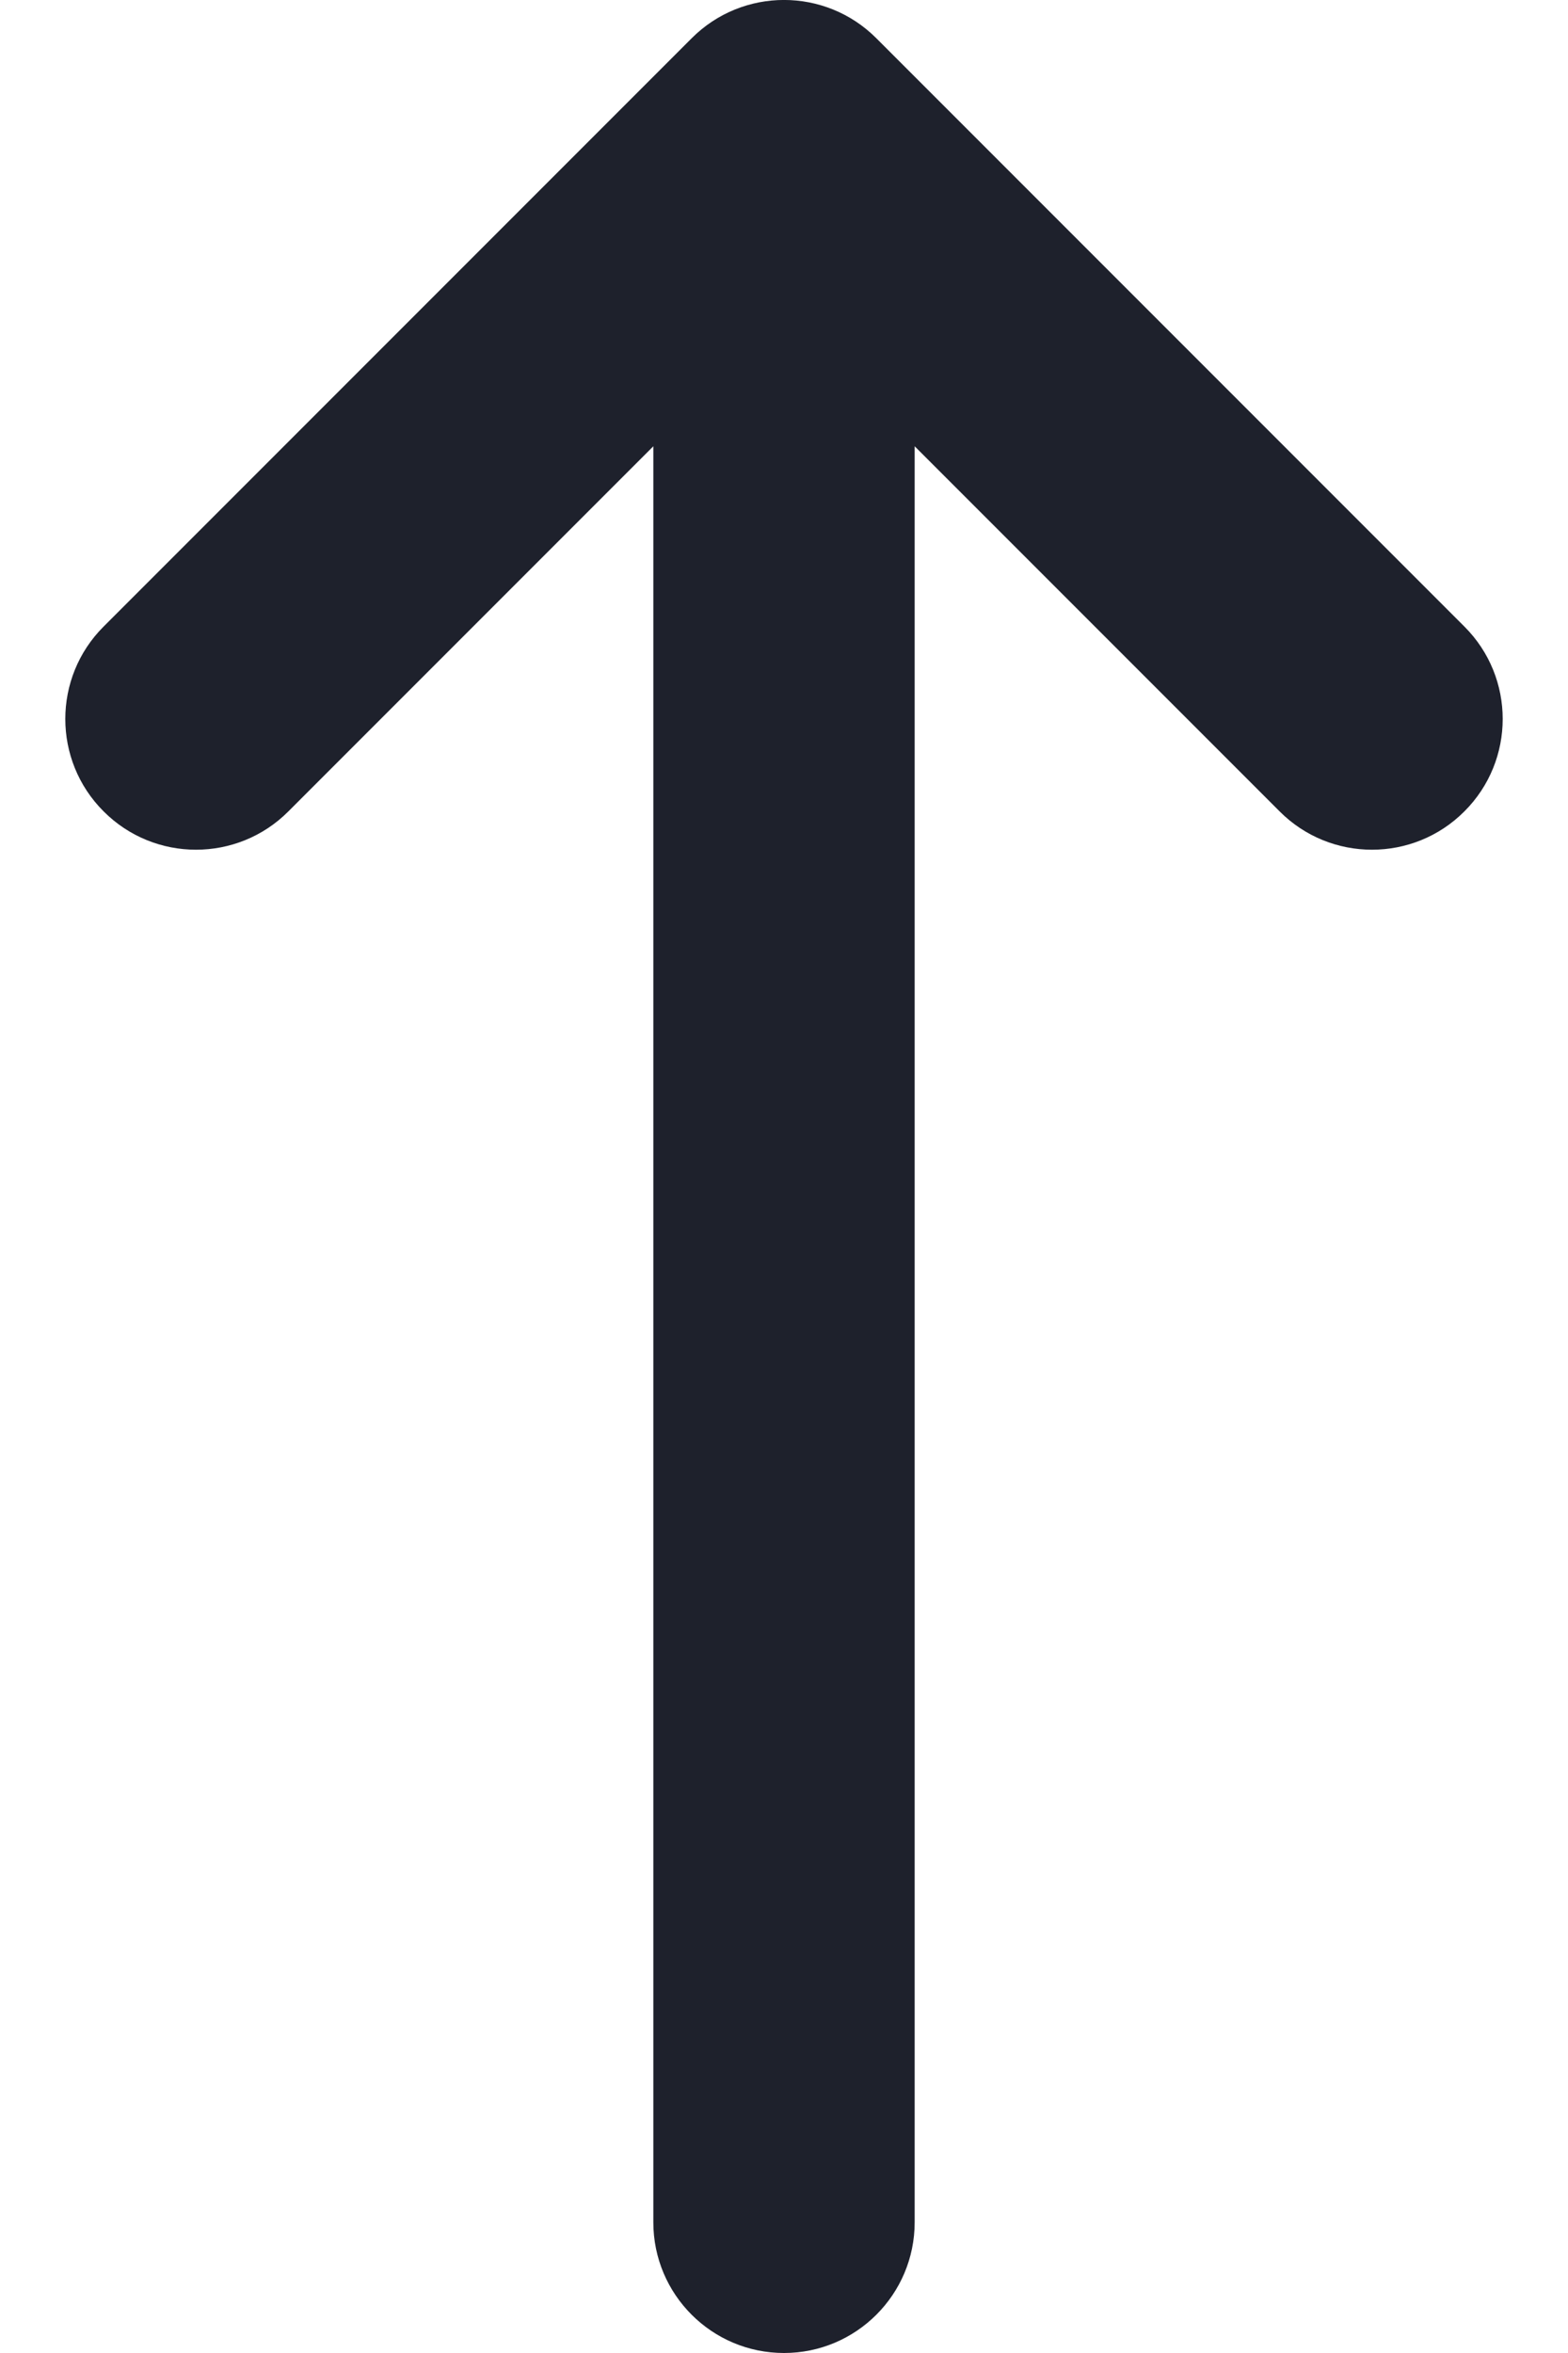 <svg width="12" height="18" viewBox="0 0 12 18" fill="none" xmlns="http://www.w3.org/2000/svg">
<path fill-rule="evenodd" clip-rule="evenodd" d="M0.793 6.207C0.402 5.817 0.402 5.183 0.793 4.793L5.293 0.293C5.683 -0.098 6.317 -0.098 6.707 0.293L11.207 4.793C11.598 5.183 11.598 5.817 11.207 6.207C10.817 6.598 10.183 6.598 9.793 6.207L7 3.414L7 17C7 17.552 6.552 18 6 18C5.448 18 5 17.552 5 17L5 3.414L2.207 6.207C1.817 6.598 1.183 6.598 0.793 6.207Z" fill="#1E212C"/>
</svg>
